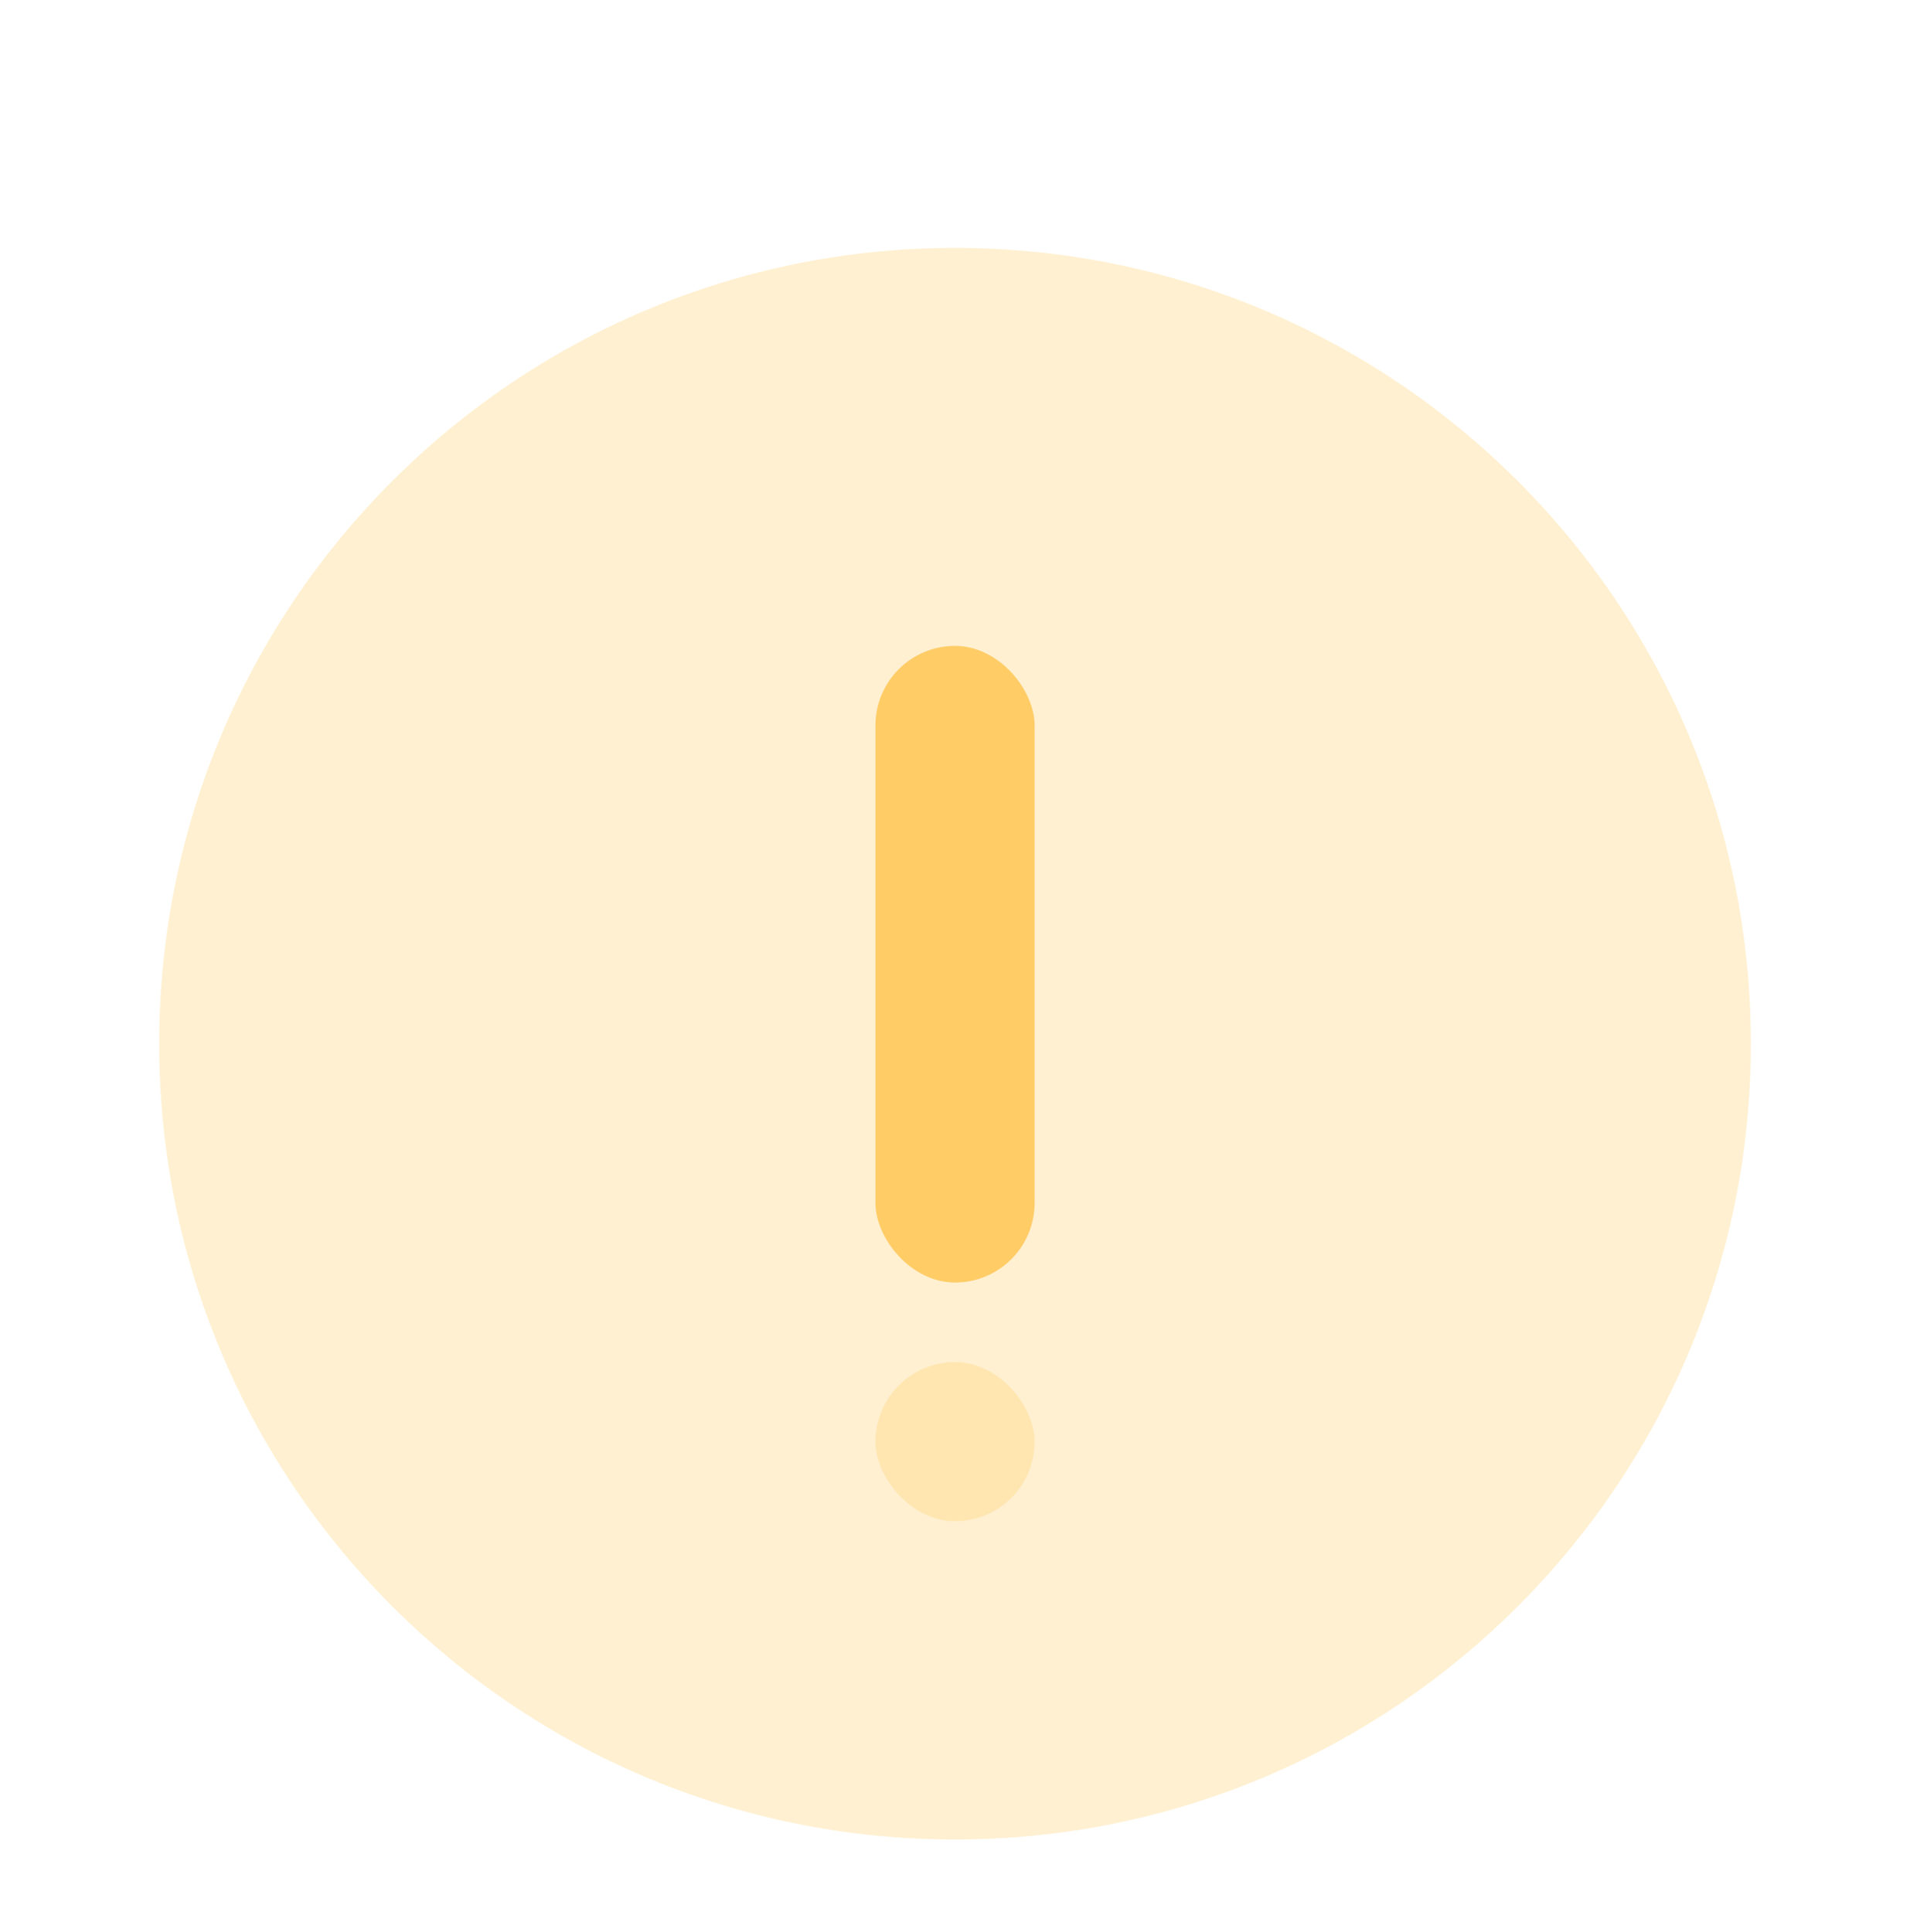 <svg width="86" height="87" viewBox="0 0 86 87" fill="none" xmlns="http://www.w3.org/2000/svg">
<g filter="url(#filter0_d_976_6650)">
<path opacity="0.3" fill-rule="evenodd" clip-rule="evenodd" d="M43.001 78.832C62.791 78.832 78.835 62.789 78.835 42.998C78.835 23.208 62.791 7.165 43.001 7.165C23.211 7.165 7.168 23.208 7.168 42.998C7.168 62.789 23.211 78.832 43.001 78.832Z" fill="#FFCC66"/>
<rect x="39.418" y="25.085" width="7.167" height="28.667" rx="3.583" fill="#FFCC66"/>
<rect opacity="0.3" x="39.418" y="57.335" width="7.167" height="7.167" rx="3.583" fill="#FFCC66"/>
</g>
<defs>
<filter id="filter0_d_976_6650" x="-4" y="0" width="94" height="94" filterUnits="userSpaceOnUse" color-interpolation-filters="sRGB">
<feFlood flood-opacity="0" result="BackgroundImageFix"/>
<feColorMatrix in="SourceAlpha" type="matrix" values="0 0 0 0 0 0 0 0 0 0 0 0 0 0 0 0 0 0 127 0" result="hardAlpha"/>
<feOffset dy="4"/>
<feGaussianBlur stdDeviation="2"/>
<feComposite in2="hardAlpha" operator="out"/>
<feColorMatrix type="matrix" values="0 0 0 0 0 0 0 0 0 0 0 0 0 0 0 0 0 0 0.25 0"/>
<feBlend mode="normal" in2="BackgroundImageFix" result="effect1_dropShadow_976_6650"/>
<feBlend mode="normal" in="SourceGraphic" in2="effect1_dropShadow_976_6650" result="shape"/>
</filter>
</defs>
</svg>
